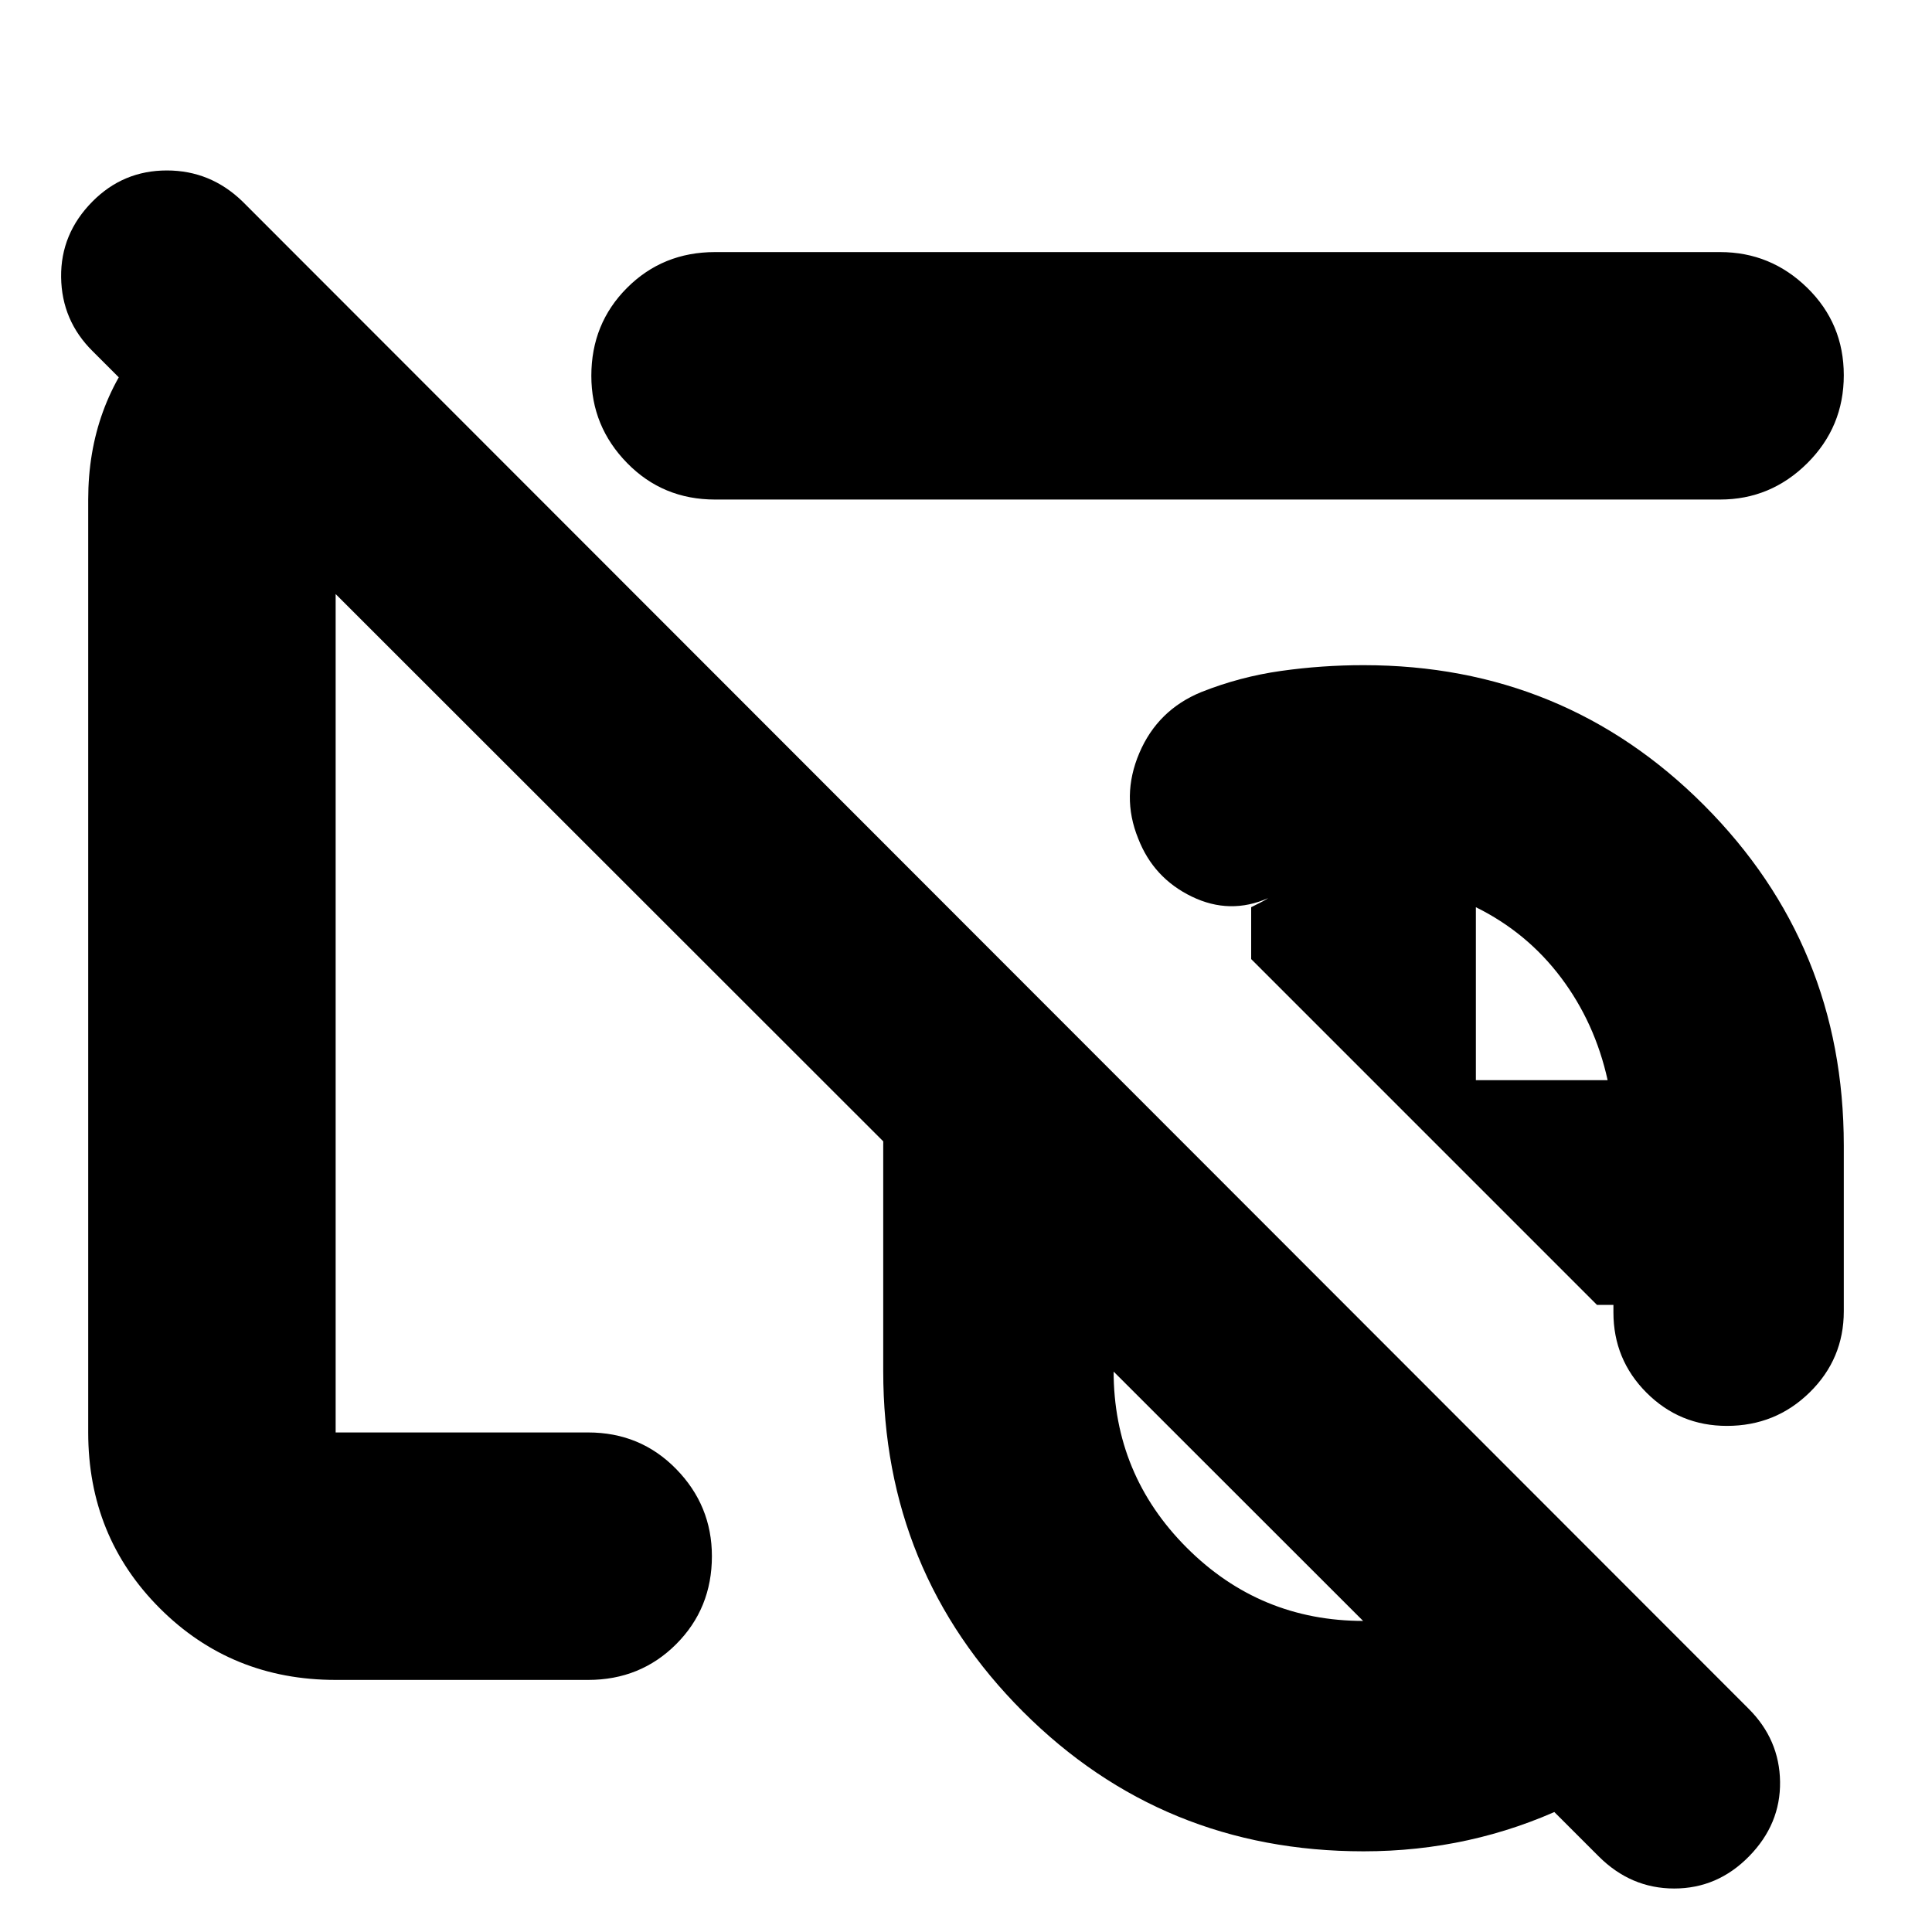 <svg xmlns="http://www.w3.org/2000/svg" height="24" viewBox="0 -960 960 960" width="24"><path d="M677.52-332.22Zm0 0ZM794.35-37.61 46.09-785.43q-15.44-15.25-15.72-36.84-.28-21.6 15.57-37.6 15.28-15.43 36.97-15.43 21.69 0 37.61 15.43l748.26 748.83q15.44 15.35 15.72 36.39.28 21.04-15.39 37.04t-37.21 16q-21.55 0-37.55-16ZM677.52-332.22Zm0 0Zm0 292.13q-99.8 0-169.22-69.42-69.43-69.43-69.43-169.23v-112.09q0-32.39 8.13-62.15 8.13-29.76 23.39-56.45l197.83 197.82H553.35v32.87q0 51.44 36.36 87.81 36.37 36.36 87.81 36.36 30.39 0 56.35-13T776.83-203l81.21 81.22q-33.13 37.56-80.09 59.63-46.97 22.06-100.43 22.06Zm180.57-211.39q-23.44 0-39.92-16.47-16.47-16.48-16.47-39.92v-3.74h-8.18L621.7-483.44v-25.78l4.52-2.26q2.26-1.13 3.95-2.26-19 8.44-38-.76t-26.61-28.84q-8.56-21.05.57-42.49 9.13-21.43 30.83-30.3 19.17-7.61 39.54-10.48 20.36-2.87 41.02-2.87 99.8 0 169.23 69.61 69.42 69.61 69.42 169.04v82.39q0 23.69-16.96 40.32-16.96 16.64-41.12 16.64ZM733.35-423.26h65.48q-6.31-28.57-23.18-50.98-16.87-22.41-42.3-34.98v85.96ZM411.96-567.87ZM166.78-125.26q-51.78 0-87.37-35.59-35.58-35.58-35.58-87.37v-463.56q0-47.01 29.34-80.66 29.35-33.65 73.61-40.6l121.26 121.26H166.78v463.56h125.48q25.96 0 43.72 18.16 17.76 18.16 17.76 43.32 0 25.96-17.76 43.72-17.76 17.76-43.72 17.76H166.78ZM355.3-711.78q-25.95 0-43.71-18.16t-17.76-43.32q0-25.96 17.76-43.72 17.76-17.76 43.71-17.76h499.4q25.16 0 43.32 17.76 18.15 17.76 18.15 43.44 0 25.67-18.15 43.71-18.16 18.05-43.32 18.05H355.3Zm115.44 77.95Z"/></svg>